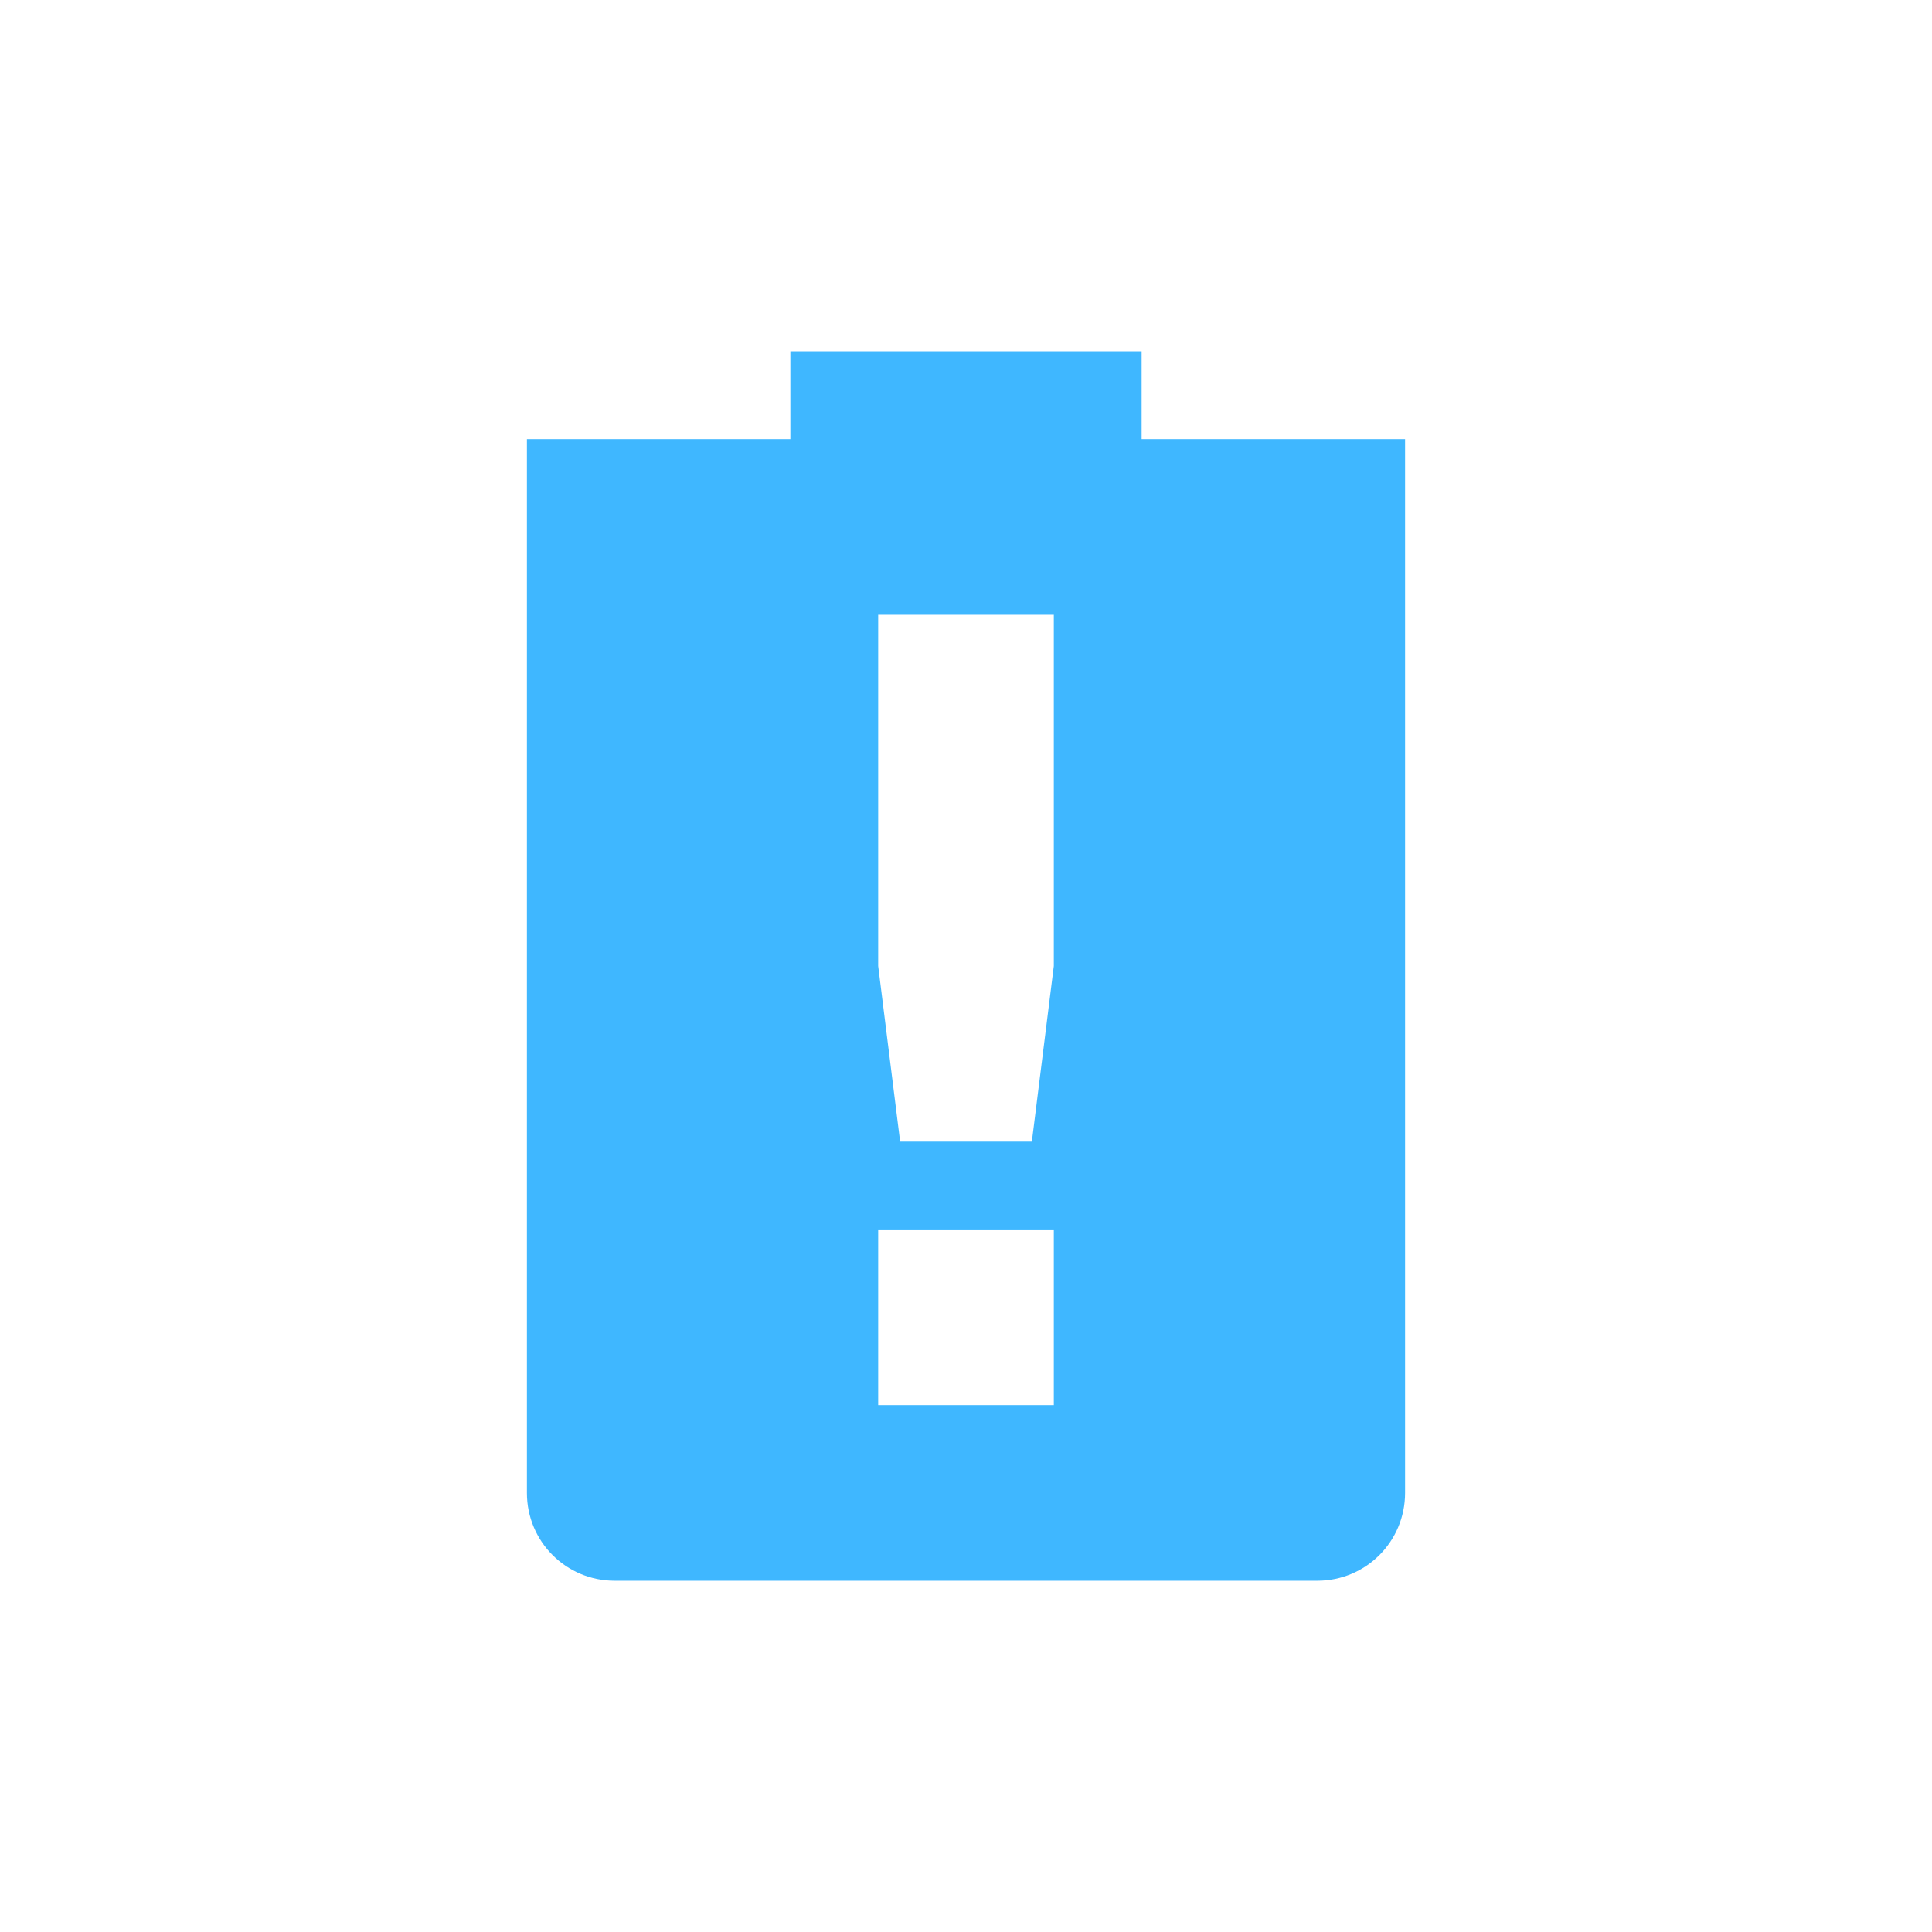 <svg xmlns="http://www.w3.org/2000/svg" width="22" height="22"><path d="M9 4v1H6v12c0 .554.446 1 1 1h8c.554 0 1-.446 1-1V5h-3V4zm1 3h2v4l-.25 2h-1.5L10 11zm0 7h2v2h-2z" class="warning" fill="#3fb7ff"/></svg>